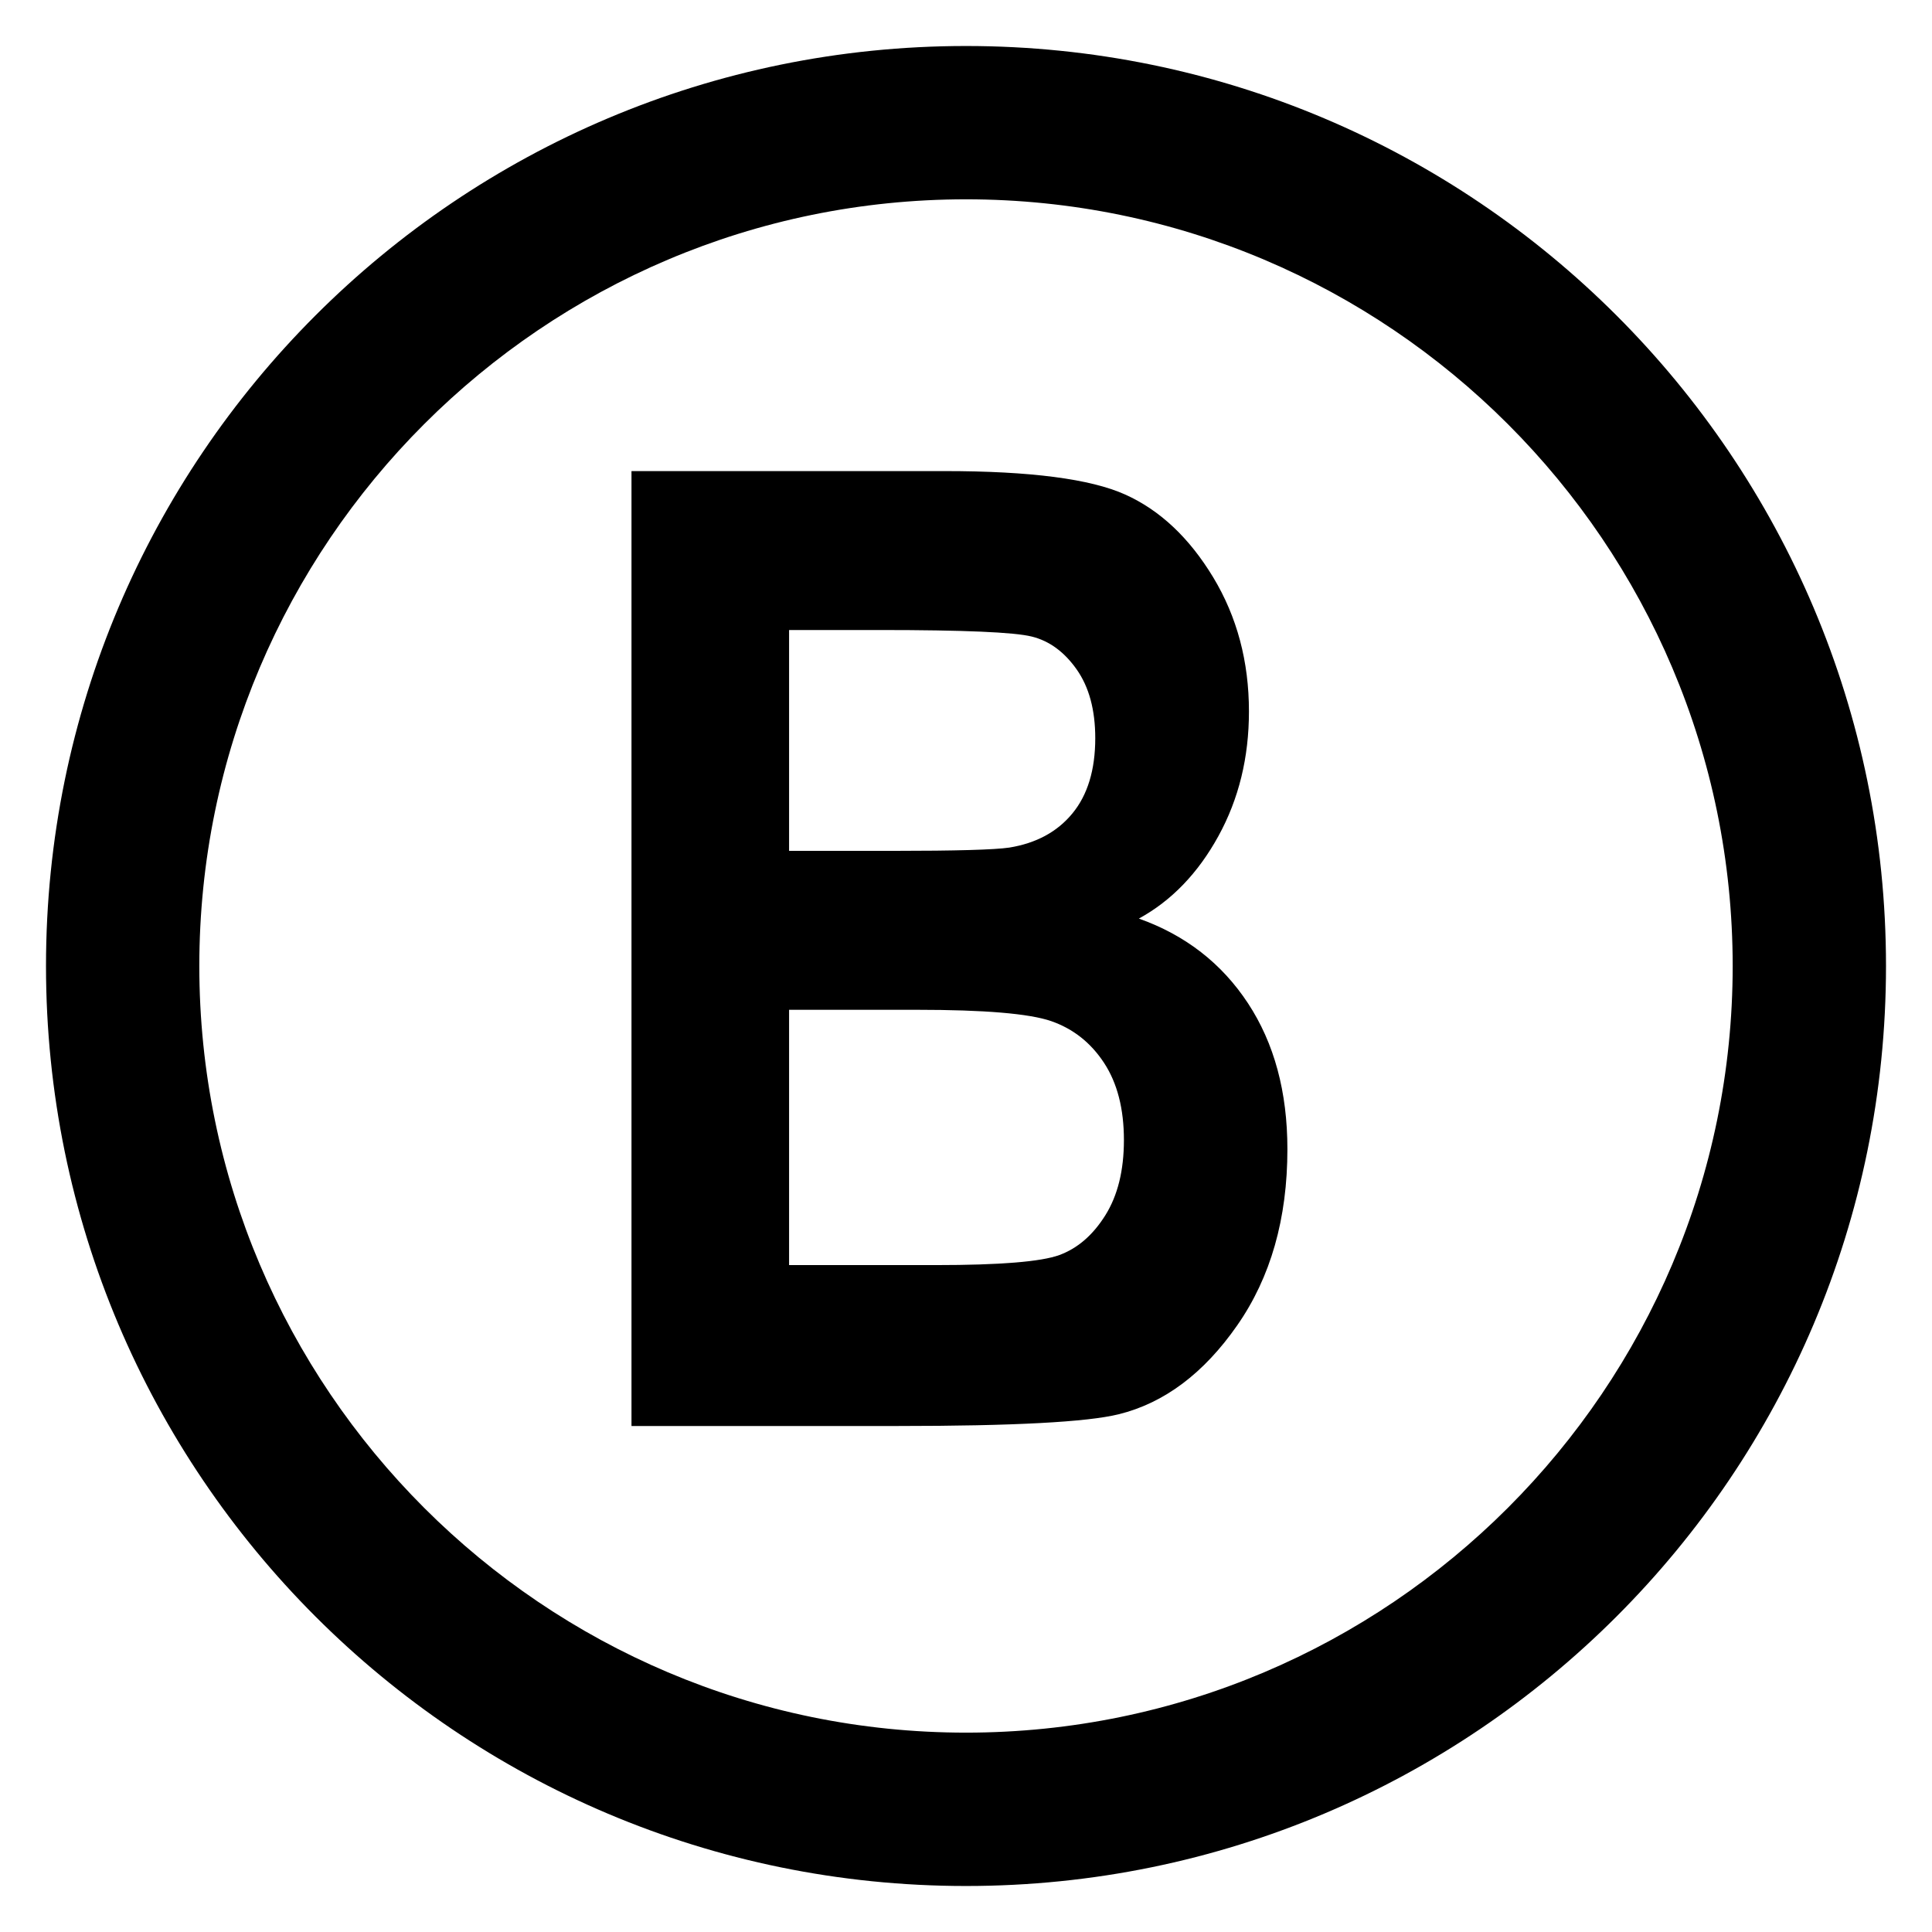 <svg width="40px" height="40px" viewBox="-1 -1 42 42" version="1.1" xmlns="http://www.w3.org/2000/svg" xmlns:xlink="http://www.w3.org/1999/xlink">
  <g id="Page-1" stroke="none" stroke-width="1" fill="none" fill-rule="evenodd">
    <g id="B" fill="#000000">
      <path d="M20,0 C8.955,0 0,8.954 0,20 C0,31.045 8.955,40 20,40 C31.045,40 40,31.045 40,20 C40,8.954 31.045,0 20,0 M20,3.333 C29.19,3.333 36.667,10.809 36.667,20 C36.667,29.19 29.19,36.666 20,36.666 C10.811,36.666 3.333,29.19 3.333,20 C3.333,10.809 10.811,3.333 20,3.333" id="Fill-1-Copy"></path>
      <path d="M12.728,9.241 L19.539,9.241 C21.398,9.241 22.706,9.411 23.461,9.751 C24.216,10.091 24.853,10.69 25.373,11.549 C25.892,12.408 26.151,13.381 26.151,14.466 C26.151,15.467 25.93,16.371 25.486,17.178 C25.042,17.985 24.466,18.582 23.758,18.969 C24.768,19.328 25.559,19.942 26.13,20.81 C26.701,21.679 26.987,22.736 26.987,23.982 C26.987,25.492 26.623,26.769 25.896,27.812 C25.17,28.855 24.311,29.5 23.319,29.745 C22.63,29.915 21.03,30 18.519,30 L12.728,30 L12.728,9.241 Z M16.154,12.696 L16.154,17.497 L18.42,17.497 C19.779,17.497 20.619,17.473 20.94,17.426 C21.526,17.331 21.984,17.084 22.314,16.682 C22.644,16.281 22.81,15.736 22.81,15.047 C22.81,14.433 22.675,13.935 22.406,13.553 C22.137,13.171 21.811,12.932 21.429,12.838 C21.047,12.743 19.949,12.696 18.137,12.696 L16.154,12.696 Z M16.154,20.952 L16.154,26.502 L19.34,26.502 C20.737,26.502 21.634,26.429 22.031,26.283 C22.427,26.137 22.76,25.849 23.029,25.419 C23.298,24.99 23.433,24.445 23.433,23.784 C23.433,23.104 23.289,22.545 23.001,22.106 C22.713,21.667 22.33,21.365 21.854,21.199 C21.377,21.034 20.402,20.952 18.93,20.952 L16.154,20.952 Z"></path>
    </g>
  </g>
</svg>
